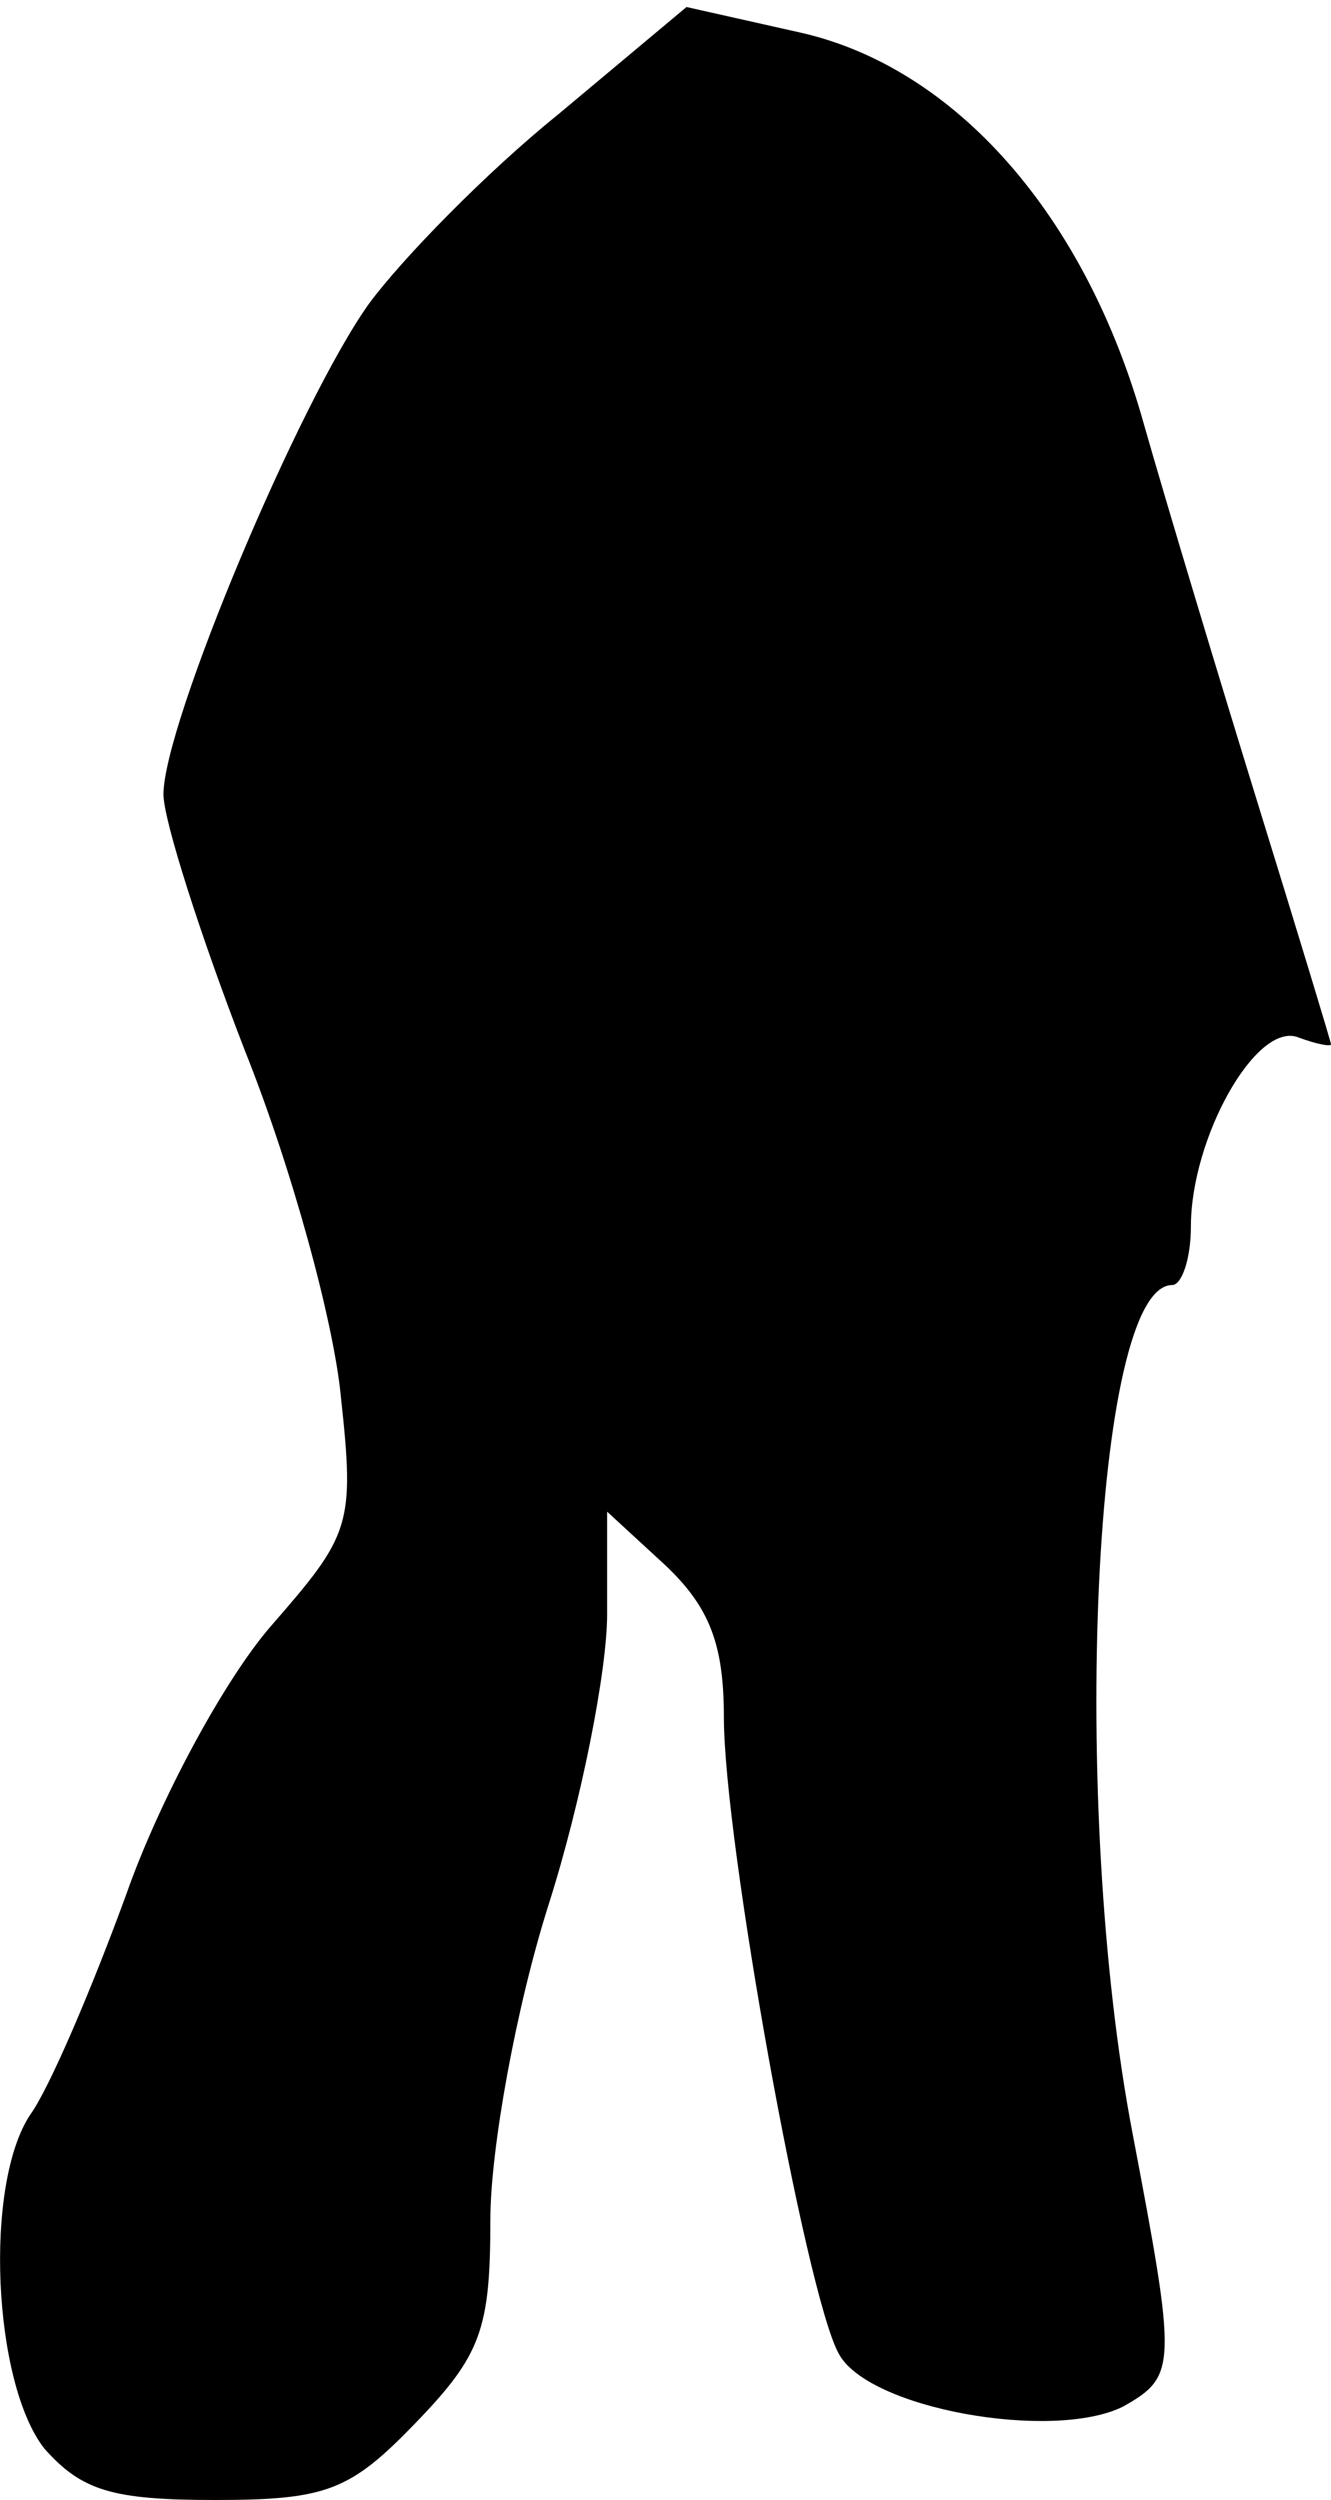 <?xml version="1.0" standalone="no"?>
<!DOCTYPE svg PUBLIC "-//W3C//DTD SVG 20010904//EN"
 "http://www.w3.org/TR/2001/REC-SVG-20010904/DTD/svg10.dtd">
<svg version="1.0" xmlns="http://www.w3.org/2000/svg"
 width="57pt" height="107pt" viewBox="0 0 57 107"
 preserveAspectRatio="xMidYMid meet">
<g transform="translate(0,107) scale(0.1,-0.1)"
fill="#000000" stroke="none">
<path fill="#000000" stroke="none" d="M239 1021 c-31 -25 -67 -62 -81 -81
-30 -42 -88 -180 -88 -210 0 -11 16 -61 35 -110 20 -50 38 -116 41 -148 6 -55
4 -59 -30 -98 -20 -23 -48 -75 -62 -115 -15 -41 -33 -83 -41 -94 -20 -30 -16
-115 6 -143 16 -18 29 -22 73 -22 48 0 58 4 86 33 28 29 32 40 32 87 0 30 11
91 25 135 14 44 25 100 25 124 l0 44 25 -23 c19 -18 25 -34 25 -65 0 -53 35
-246 49 -272 12 -24 92 -38 122 -23 23 13 23 17 4 117 -27 141 -17 363 17 363
4 0 8 11 8 25 0 38 28 88 46 81 8 -3 14 -4 14 -3 0 1 -14 47 -31 102 -17 55
-39 128 -49 163 -25 90 -81 153 -147 168 l-49 11 -55 -46z"/>
</g>
</svg>
